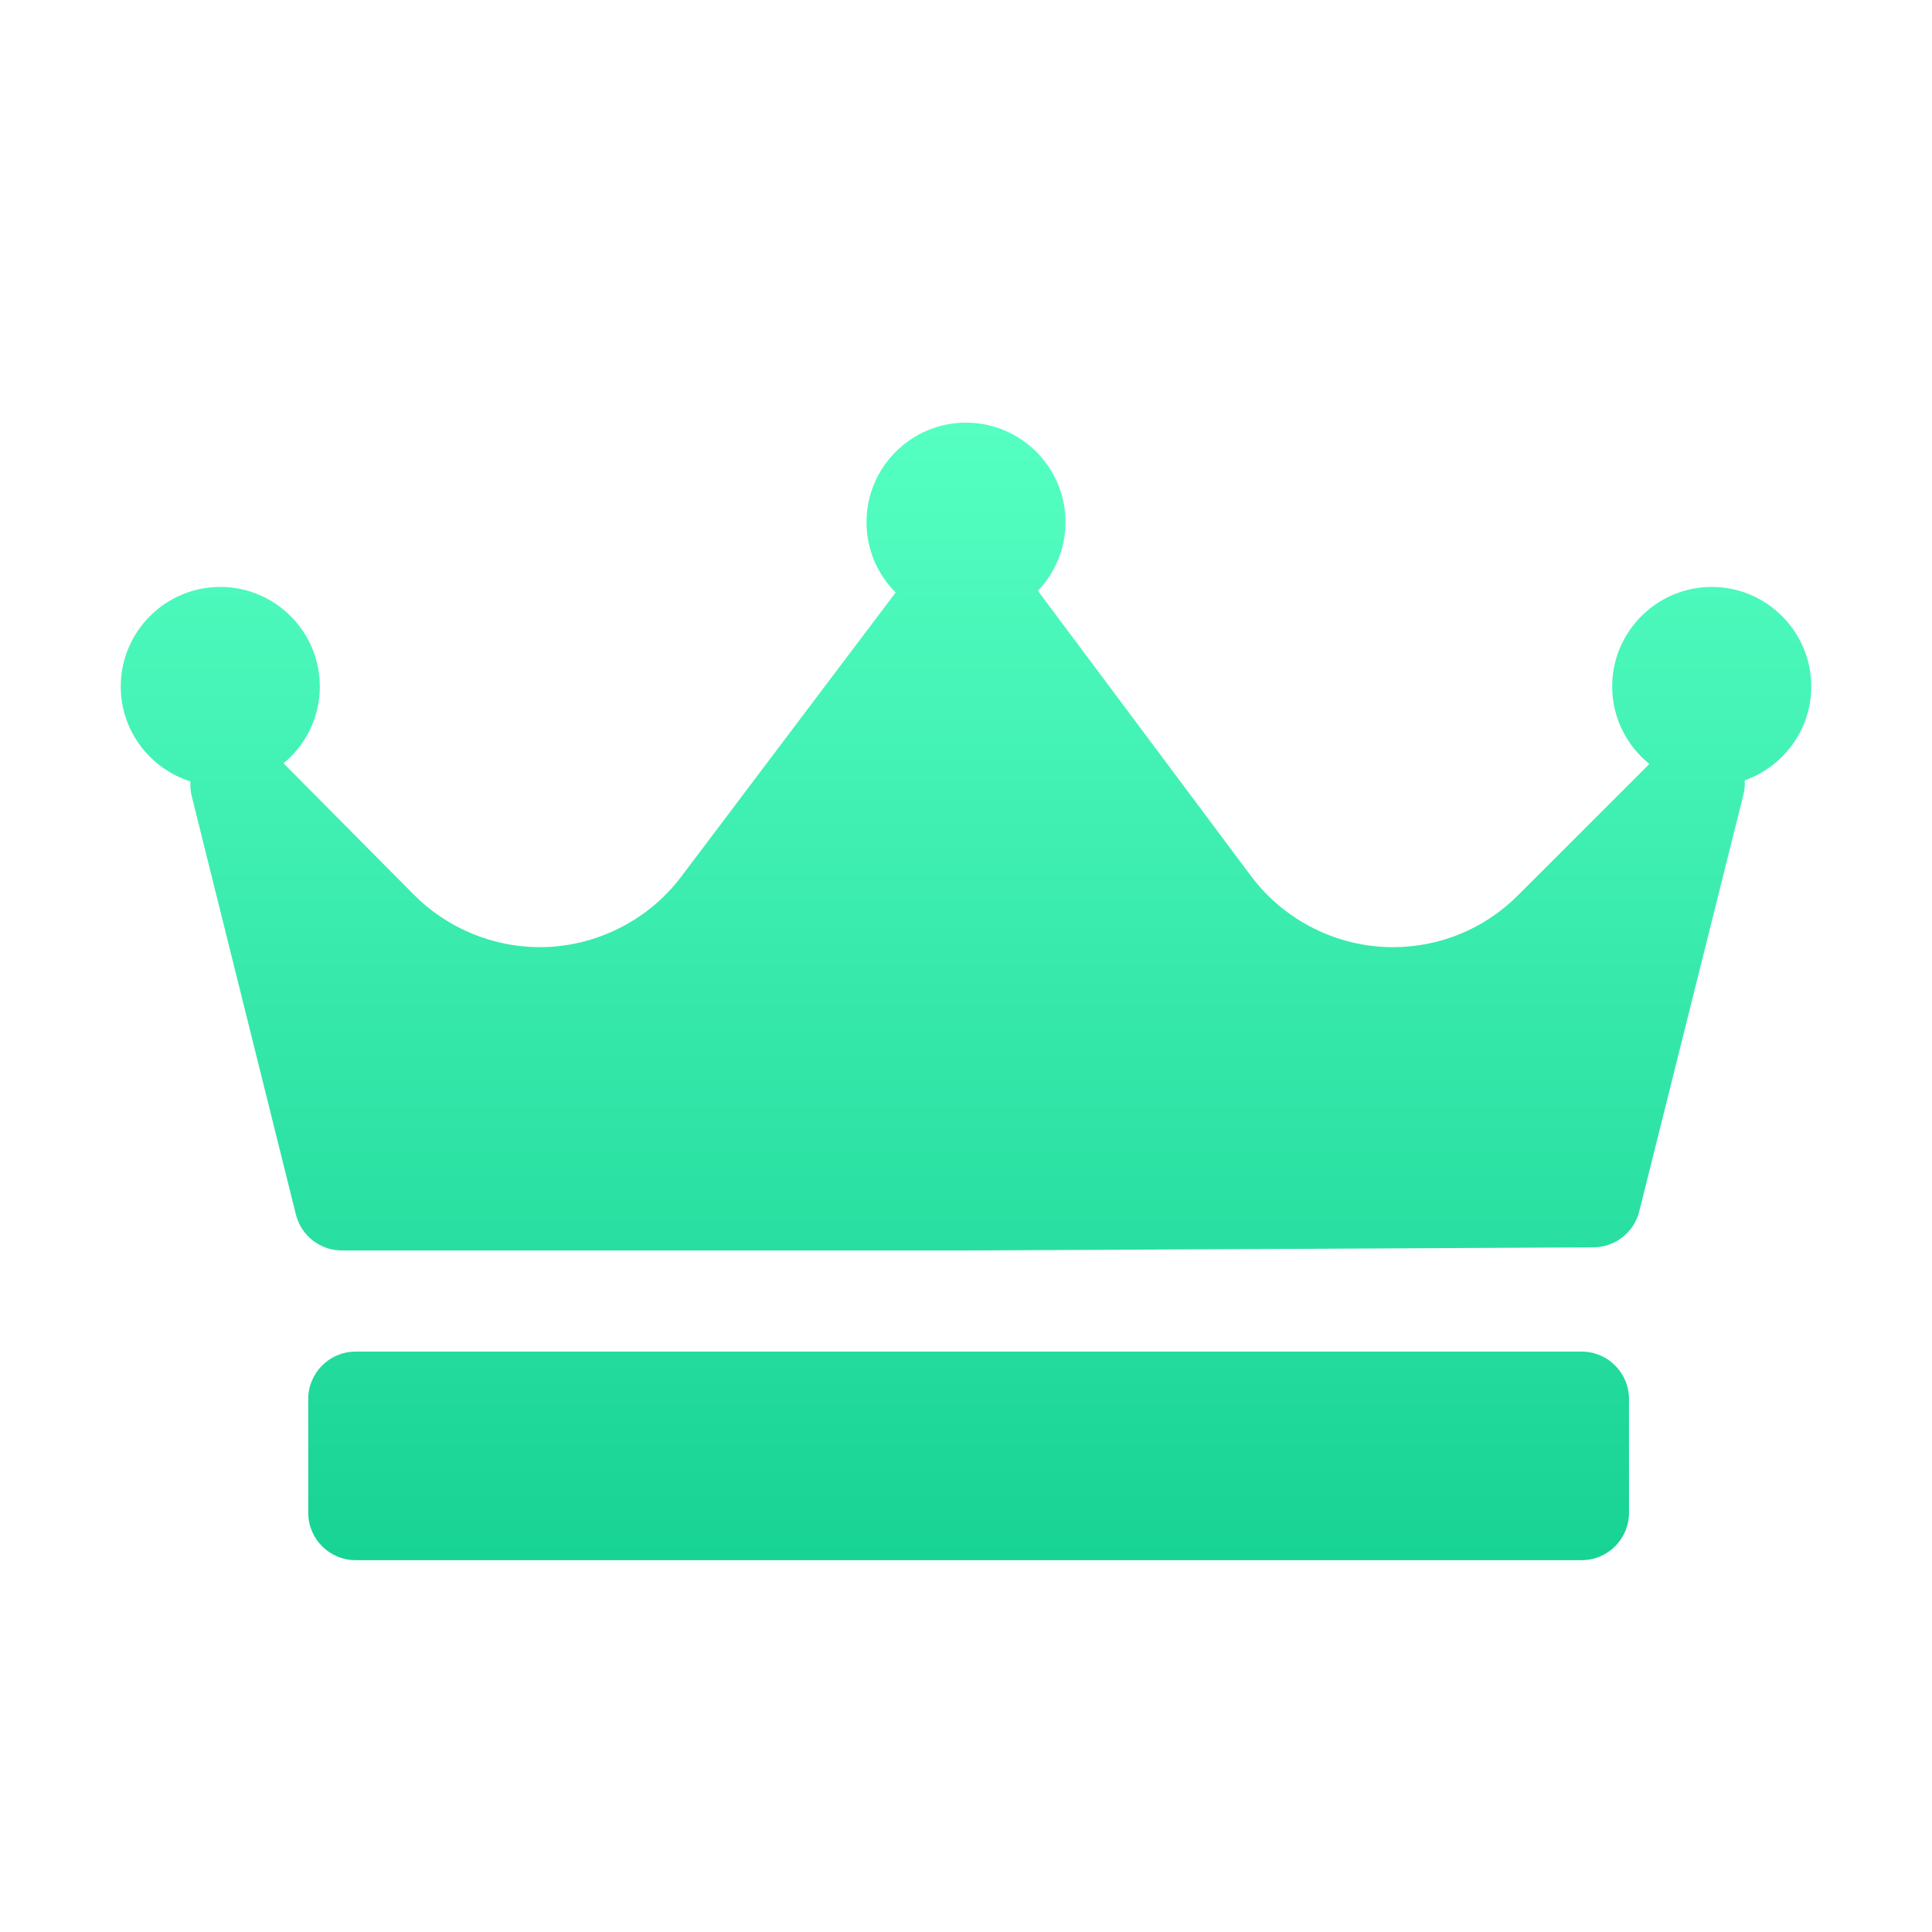 <svg width="24" height="24" viewBox="0 0 24 24" fill="none" xmlns="http://www.w3.org/2000/svg">
<path d="M21.674 9.693C21.677 9.75 21.673 9.809 21.658 9.868L20.363 15.049C20.298 15.31 20.064 15.493 19.795 15.495L12.023 15.534C12.022 15.534 12.021 15.534 12.02 15.534H4.248C3.977 15.534 3.742 15.35 3.676 15.088L2.381 9.887C2.366 9.827 2.362 9.766 2.366 9.707C1.865 9.549 1.5 9.08 1.5 8.528C1.5 7.846 2.055 7.291 2.736 7.291C3.418 7.291 3.973 7.846 3.973 8.528C3.973 8.912 3.797 9.255 3.522 9.482L5.143 11.116C5.553 11.529 6.122 11.766 6.704 11.766C7.392 11.766 8.048 11.439 8.461 10.892L11.126 7.36C10.902 7.136 10.764 6.827 10.764 6.486C10.764 5.805 11.318 5.25 12 5.25C12.682 5.25 13.236 5.805 13.236 6.486C13.236 6.817 13.105 7.117 12.893 7.339C12.894 7.34 12.895 7.341 12.895 7.342L15.541 10.883C15.954 11.436 16.613 11.766 17.302 11.766C17.89 11.766 18.442 11.537 18.857 11.122L20.489 9.49C20.208 9.263 20.027 8.916 20.027 8.528C20.027 7.846 20.582 7.291 21.264 7.291C21.945 7.291 22.5 7.846 22.5 8.528C22.5 9.065 22.154 9.523 21.674 9.693ZM20.236 17.379C20.236 17.054 19.973 16.79 19.648 16.79H4.418C4.093 16.79 3.829 17.054 3.829 17.379V18.792C3.829 19.117 4.093 19.381 4.418 19.381H19.648C19.973 19.381 20.236 19.117 20.236 18.792V17.379Z" fill="url(#paint0_linear)"/>
<defs>
<linearGradient id="paint0_linear" x1="12" y1="5.25" x2="12" y2="19.381" gradientUnits="userSpaceOnUse">
<stop stop-color="#55FFC2"/>
<stop offset="1" stop-color="#17D394"/>
</linearGradient>
</defs>
</svg>
